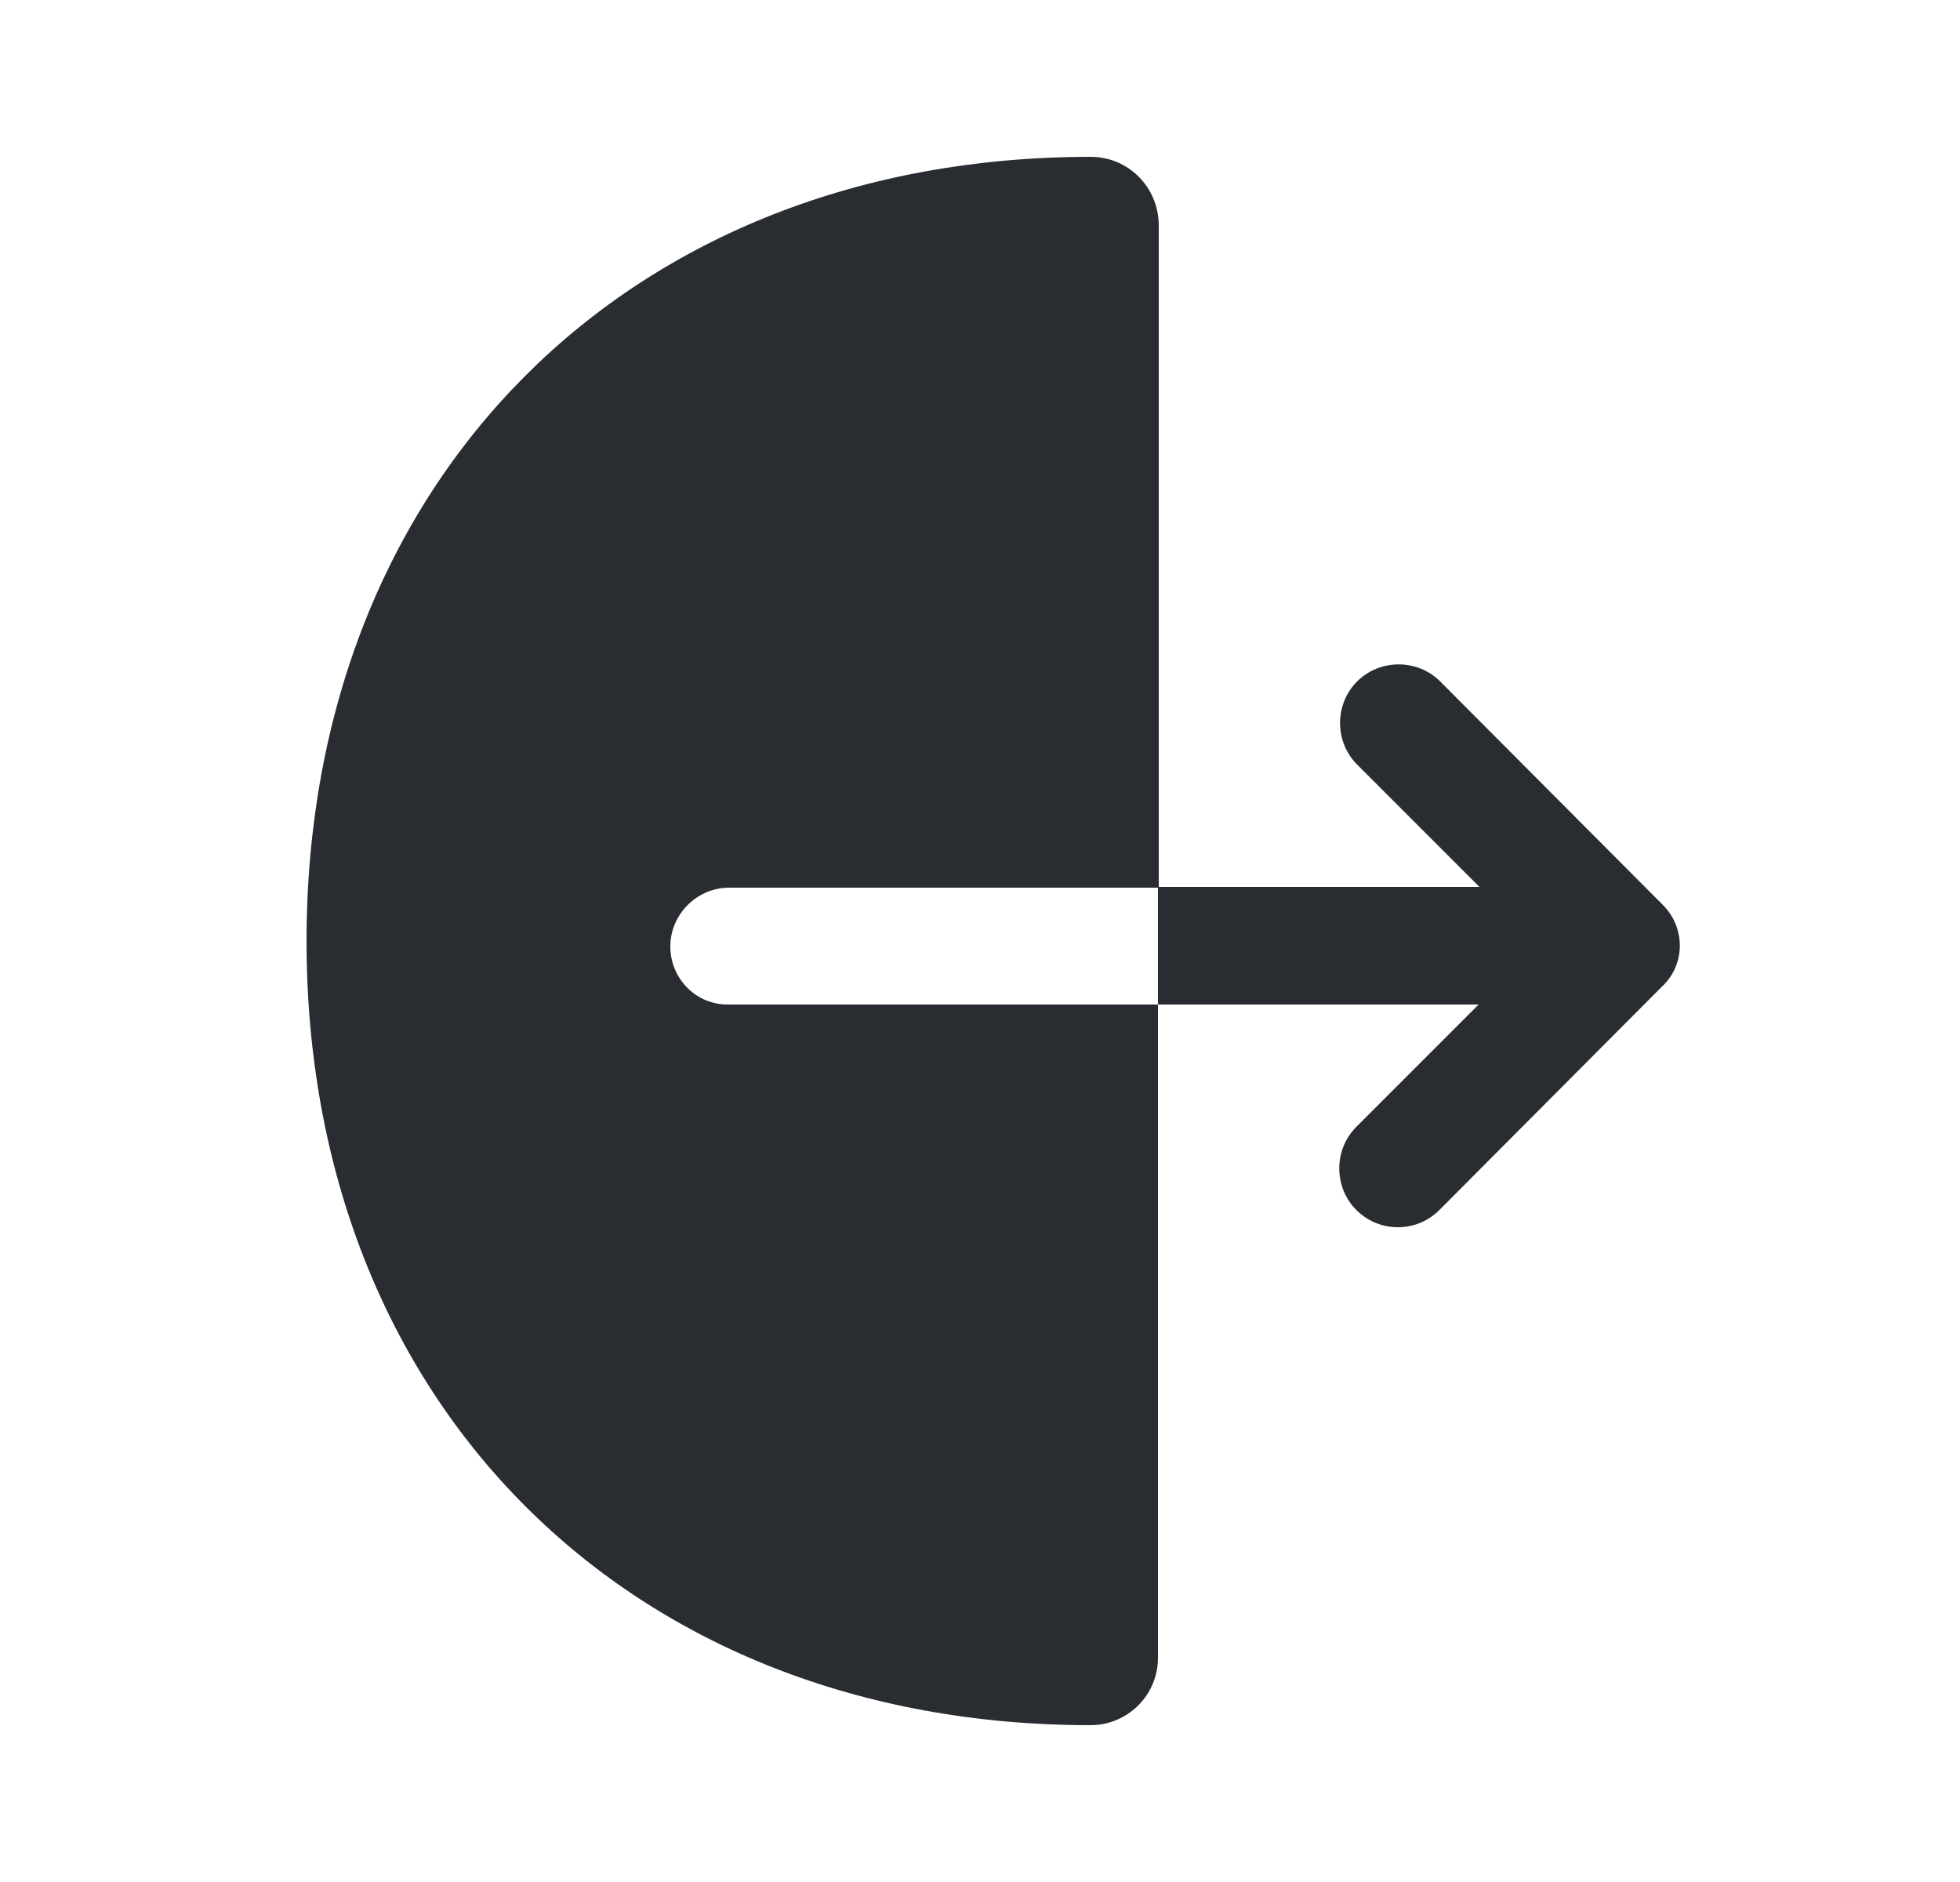 <svg width="25" height="24" viewBox="0 0 25 24" fill="none" xmlns="http://www.w3.org/2000/svg">
<path d="M8.55 12.07C8.55 11.66 8.89 11.32 9.3 11.32H14.78V2.86C14.77 2.38 14.39 2 13.91 2C8.02 2 3.91 6.11 3.91 12C3.91 17.89 8.02 22 13.91 22C14.38 22 14.77 21.62 14.77 21.14V12.81H9.3C8.88 12.82 8.55 12.48 8.55 12.07Z" fill="#292D32"/>
<path d="M21.21 11.54L18.37 8.69C18.08 8.4 17.6 8.4 17.31 8.69C17.02 8.98 17.02 9.46 17.31 9.75L18.87 11.31H14.77V12.81H18.86L17.3 14.37C17.01 14.66 17.01 15.14 17.3 15.43C17.45 15.58 17.64 15.65 17.83 15.65C18.02 15.65 18.21 15.58 18.36 15.43L21.2 12.58C21.5 12.3 21.5 11.83 21.21 11.54Z" fill="#292D32"/>
</svg>

